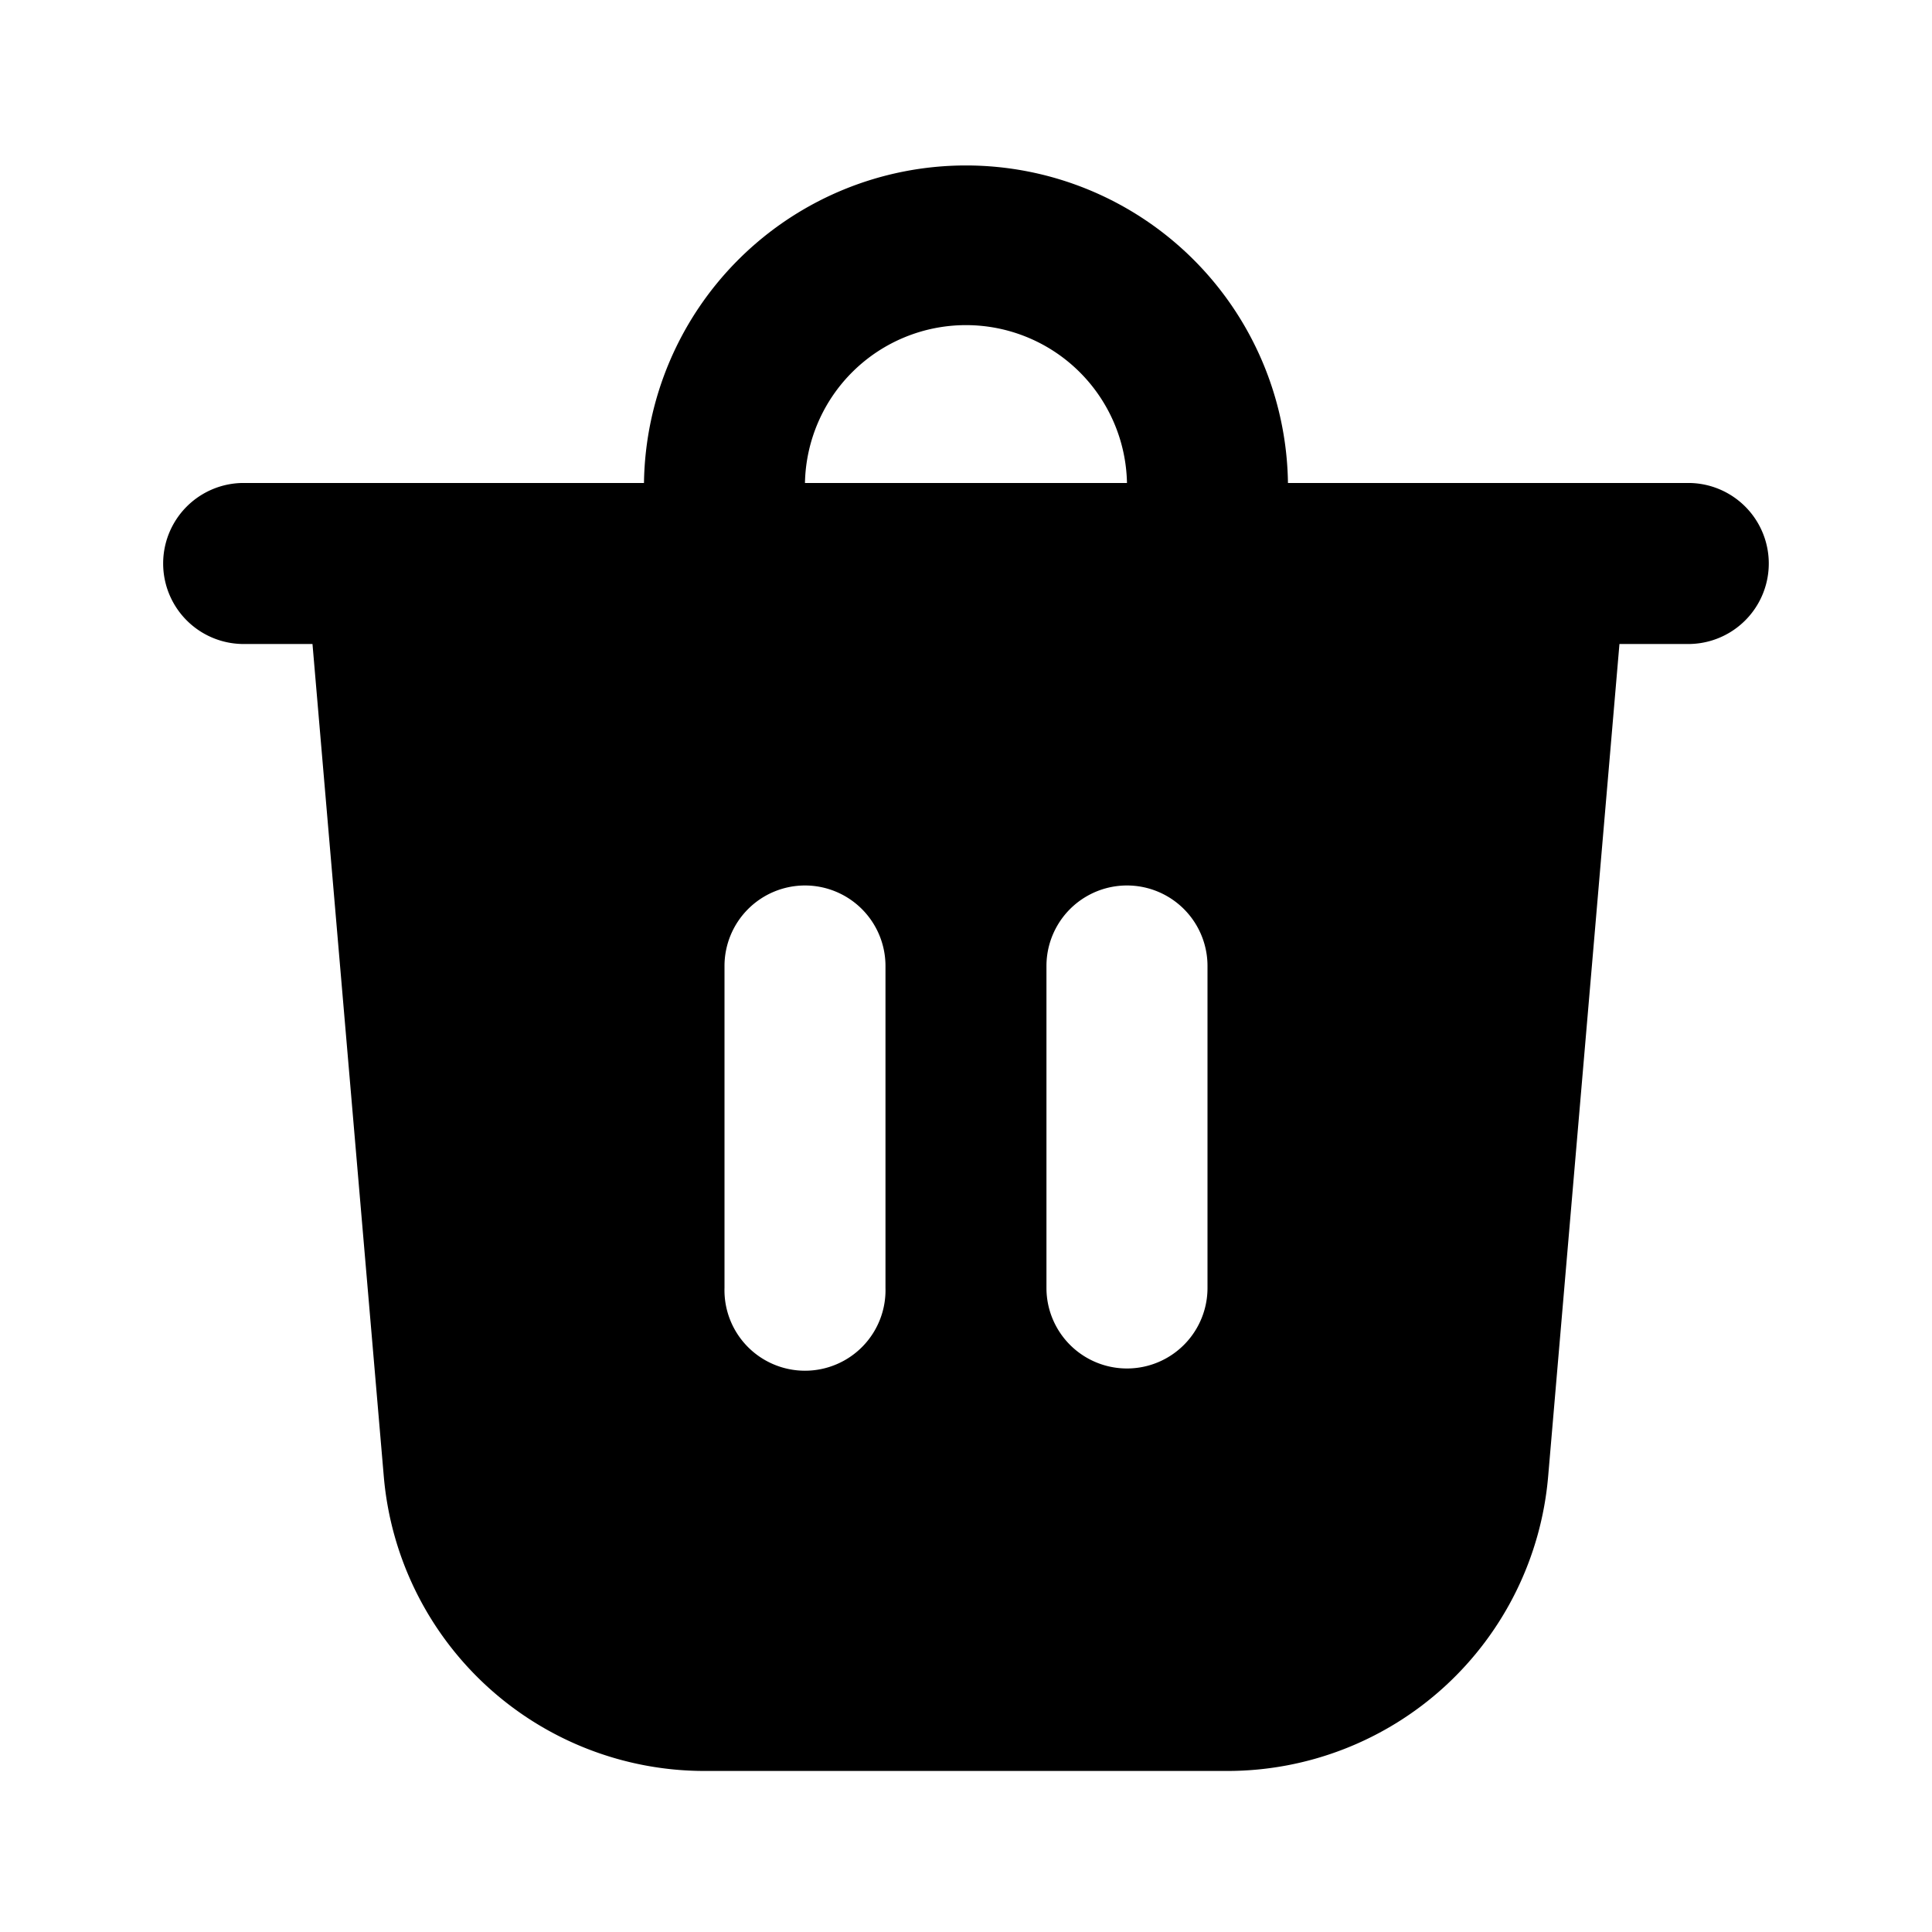 <svg width="31" height="31" fill="none" xmlns="http://www.w3.org/2000/svg"><path d="M12.916 7.75h5.167a2.584 2.584 0 0 0-5.167 0Zm-2.583 0a5.167 5.167 0 0 1 10.333 0h6.459a1.292 1.292 0 0 1 0 2.583h-1.14l-1.144 13.356a5.167 5.167 0 0 1-5.149 4.727h-8.385a5.167 5.167 0 0 1-5.149-4.727L5.014 10.333h-1.14a1.292 1.292 0 0 1 0-2.583h6.459Zm9.042 7.75a1.292 1.292 0 0 0-2.584 0v5.166a1.291 1.291 0 1 0 2.584 0V15.5Zm-6.459-1.292a1.292 1.292 0 0 0-1.291 1.292v5.166a1.292 1.292 0 1 0 2.583 0V15.5a1.292 1.292 0 0 0-1.292-1.292Z" fill="currentColor"/></svg>
